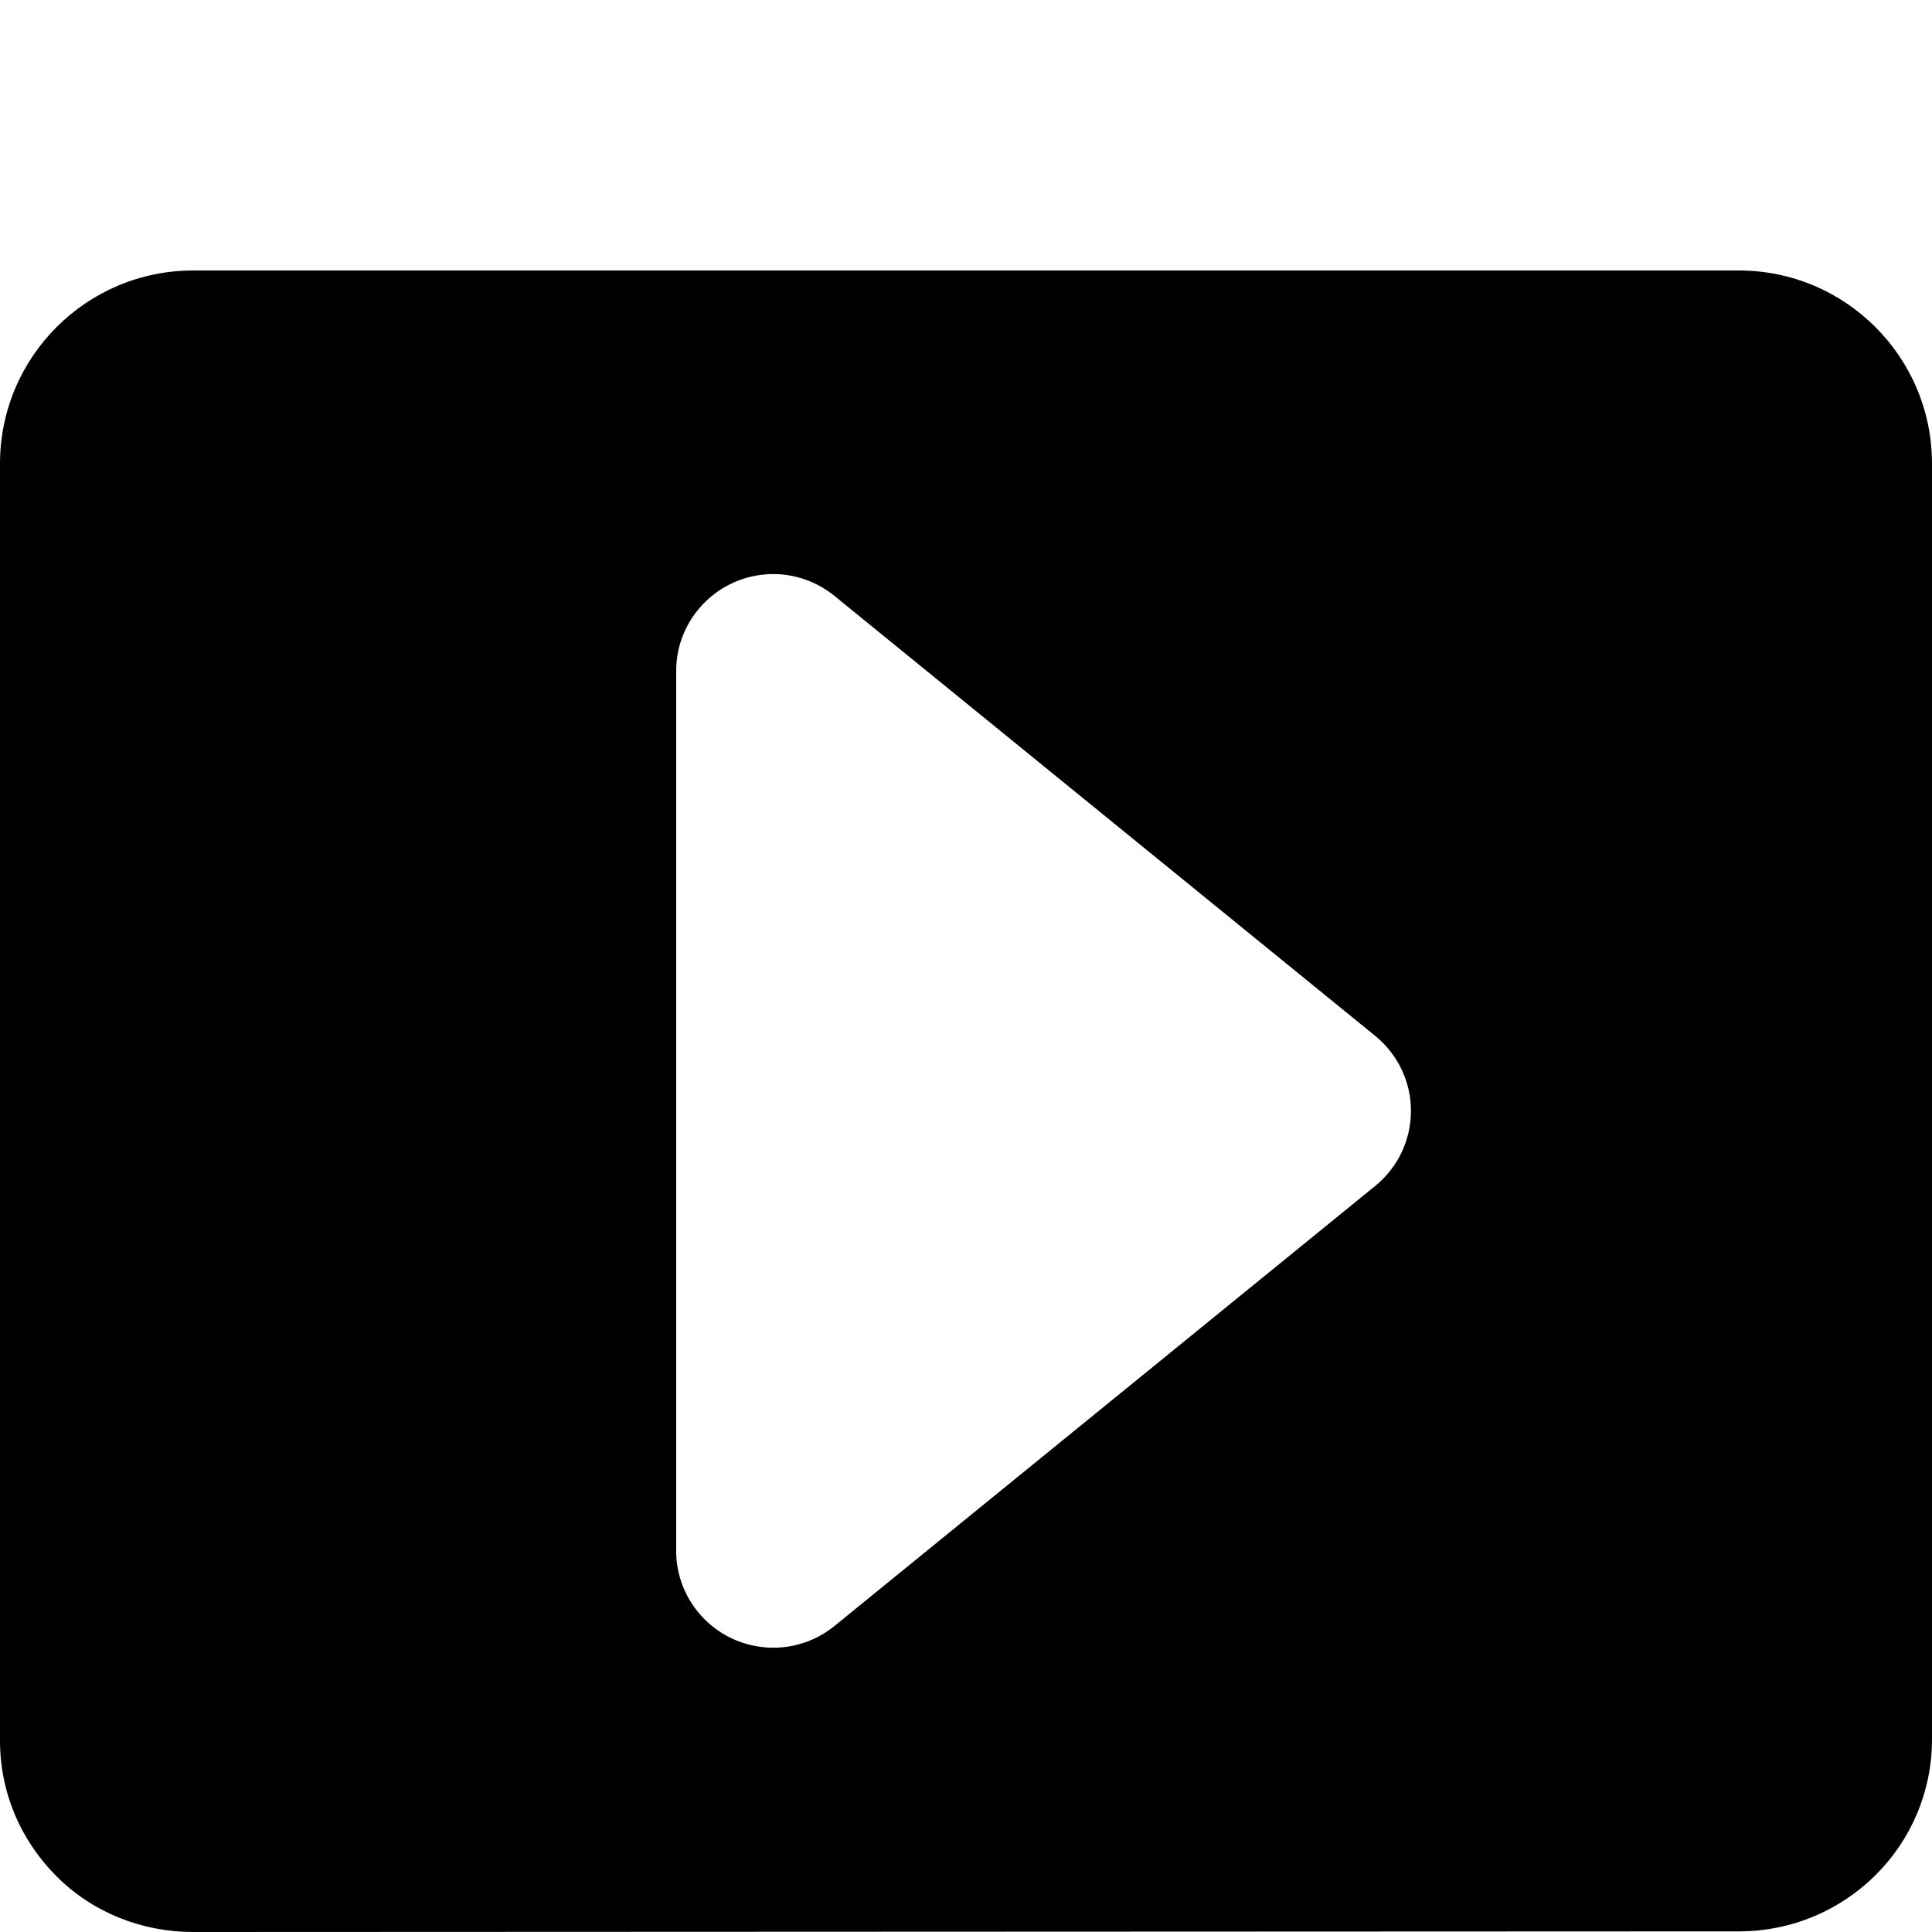 <?xml version="1.0" encoding="utf-8"?>
<!-- Generator: Adobe Illustrator 16.0.0, SVG Export Plug-In . SVG Version: 6.00 Build 0)  -->
<!DOCTYPE svg PUBLIC "-//W3C//DTD SVG 1.1//EN" "http://www.w3.org/Graphics/SVG/1.1/DTD/svg11.dtd">
<svg version="1.1" xmlns="http://www.w3.org/2000/svg" xmlns:xlink="http://www.w3.org/1999/xlink" x="0px" y="0px" width="100px"
	 height="100px" viewBox="0 0 100 100" enable-background="new 0 0 100 100" xml:space="preserve">
<g id="Layer_3" display="none">
</g>
<g id="Your_Icon">
</g>
<g id="Layer_4">
	<g>
		<path d="M90,14H10C4.478,14,0,18.477,0,24v66.1c0,2.654,1.055,5.149,2.933,7.025C4.808,98.998,7.35,100,10,100
			c0.004,0,0.007,0,0.011,0l80-0.033c5.519-0.006,9.989-4.432,9.989-9.95V24C100,18.477,95.522,14,90,14z M71.188,61.378l-28,22.785
			c-0.909,0.74-2.028,1.122-3.157,1.122c-0.729,0-1.479-0.159-2.162-0.484C36.127,83.972,35,82.215,35,80.285v-45.57
			c0-1.93,1.127-3.687,2.869-4.516c1.744-0.829,3.814-0.58,5.312,0.637l28.004,22.785c1.166,0.95,1.846,2.374,1.846,3.878
			S72.354,60.429,71.188,61.378z"/>
	</g>
</g>
</svg>
